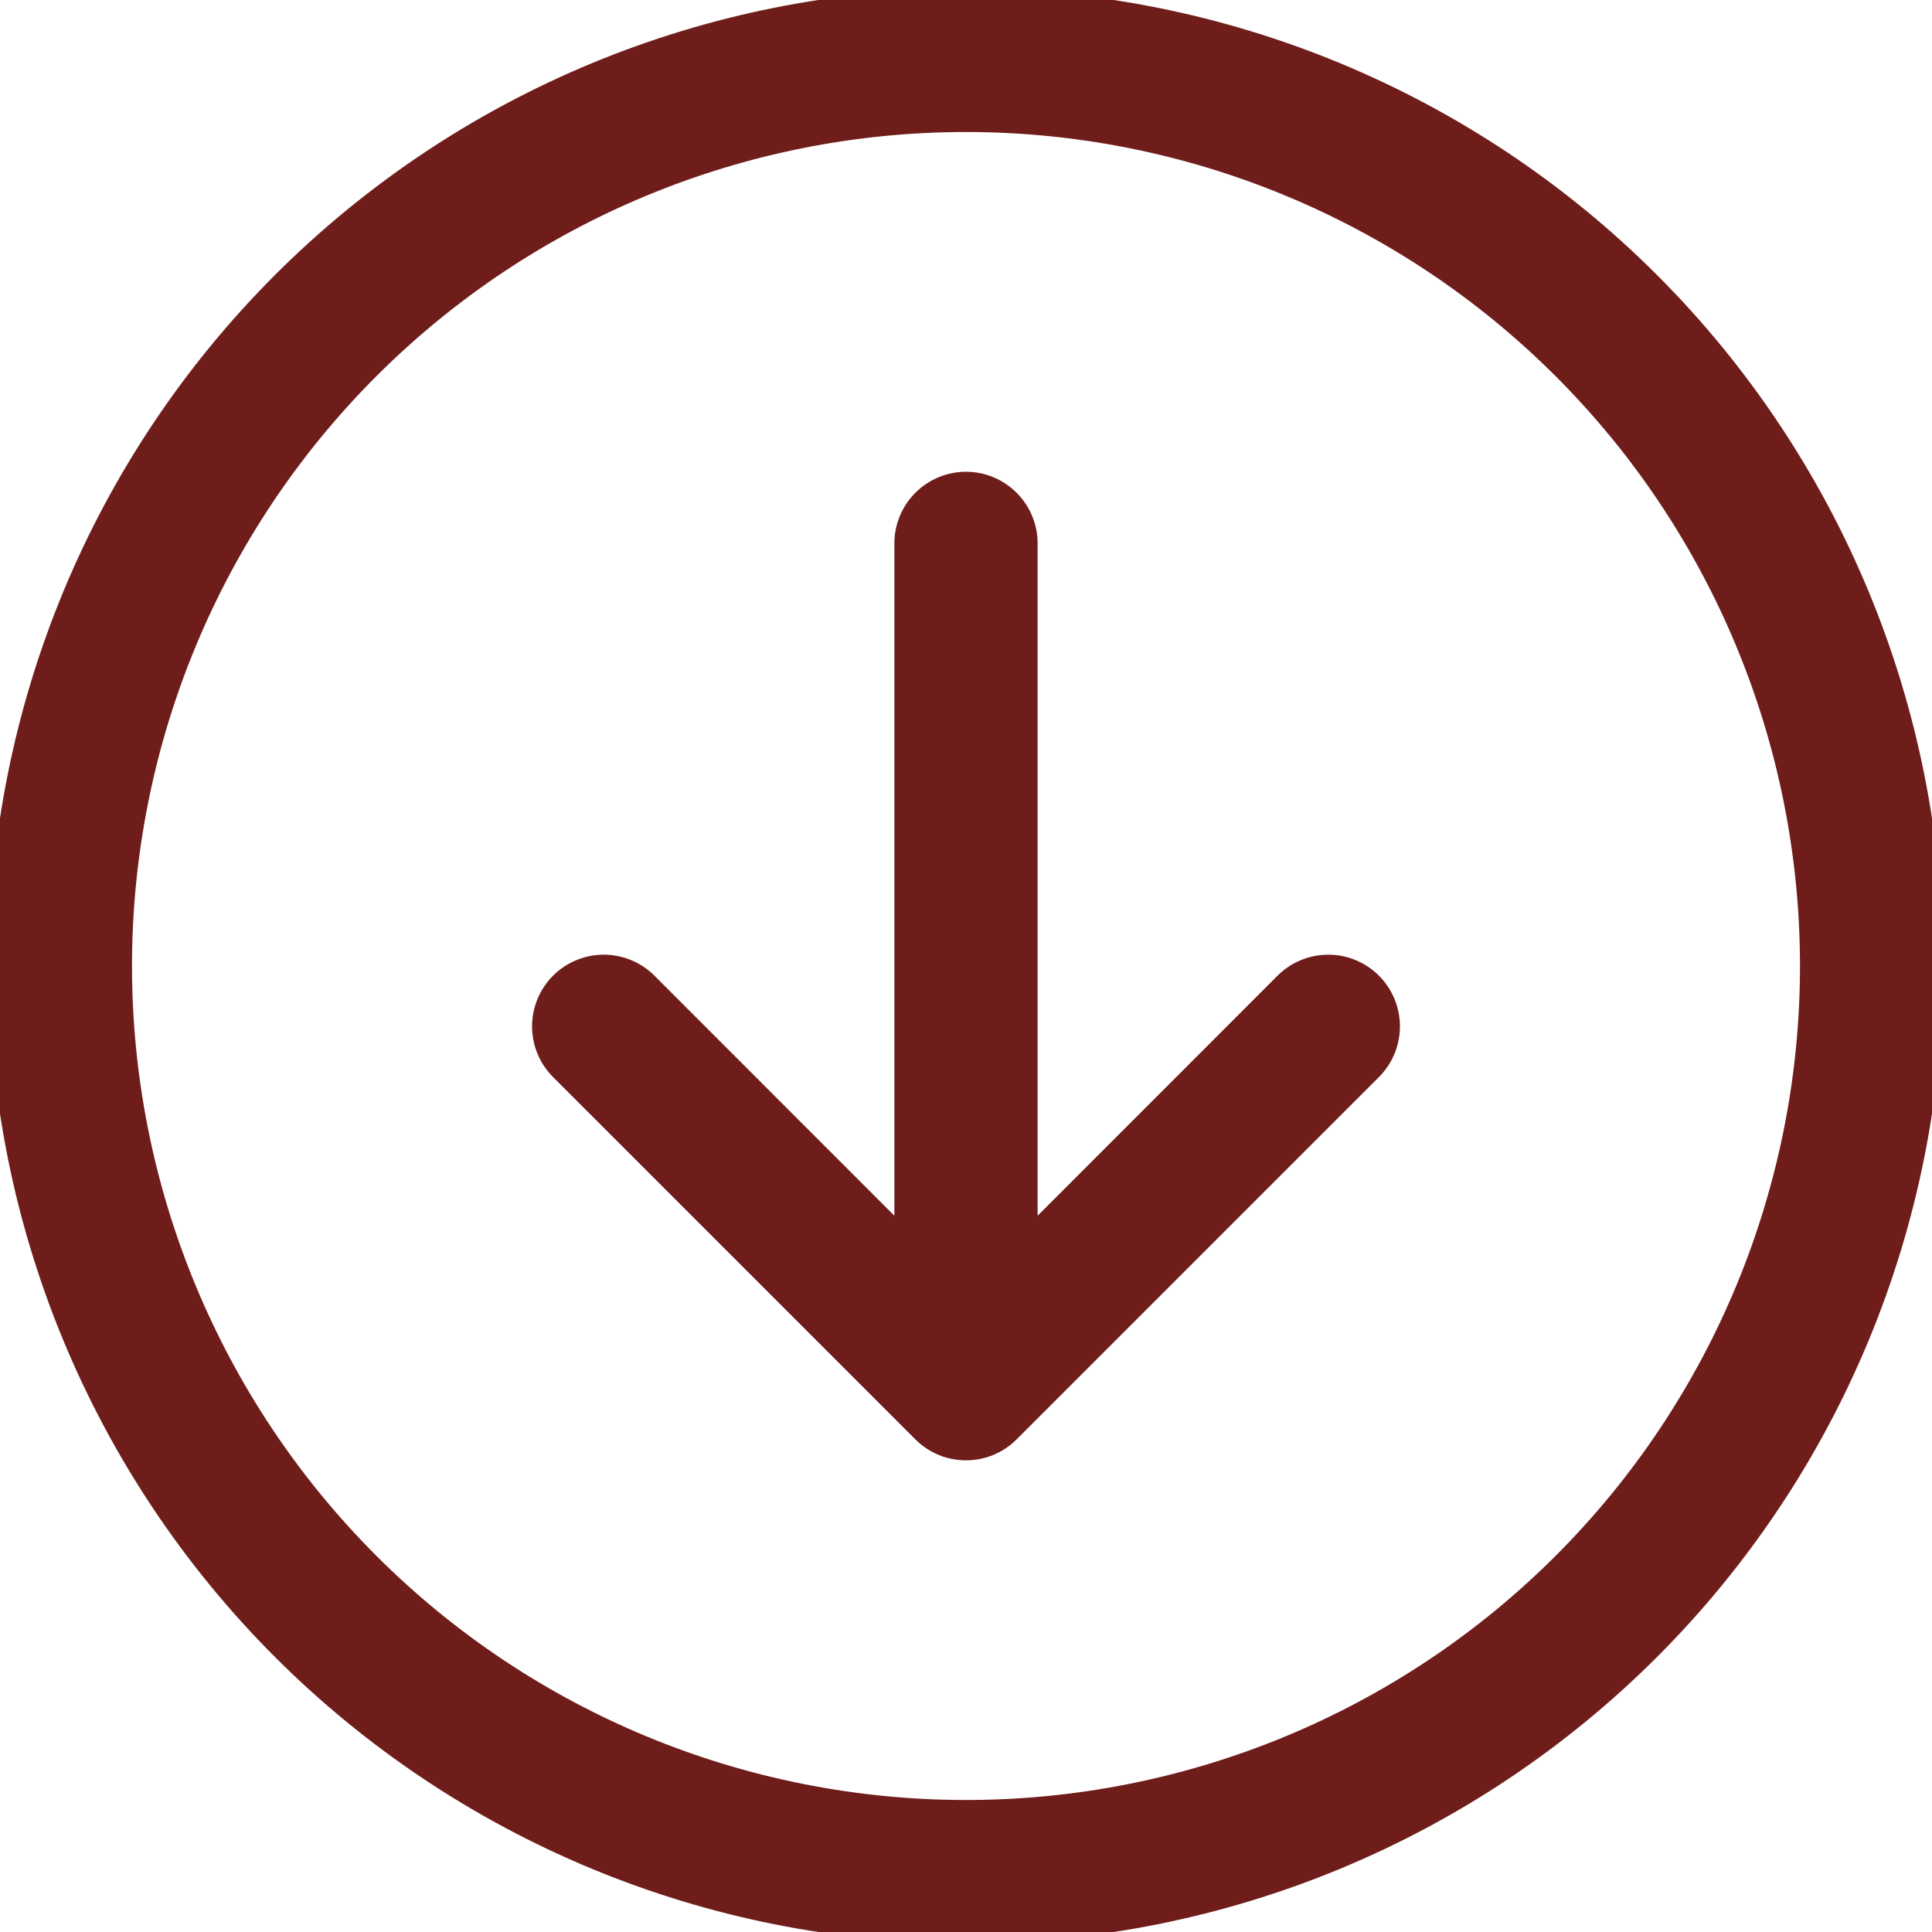 <svg width="43" height="43" viewBox="0 0 43 43" fill="none" xmlns="http://www.w3.org/2000/svg">
<g clip-path="url(#clip0)">
<path fill-rule="evenodd" clip-rule="evenodd" d="M2.688 21.5C2.688 26.489 4.67 31.274 8.198 34.802C11.726 38.331 16.511 40.312 21.5 40.312C26.489 40.312 31.274 38.331 34.802 34.802C38.331 31.274 40.312 26.489 40.312 21.5C40.312 16.511 38.331 11.726 34.802 8.198C31.274 4.67 26.489 2.688 21.5 2.688C16.511 2.688 11.726 4.67 8.198 8.198C4.67 11.726 2.688 16.511 2.688 21.5ZM43 21.5C43 27.202 40.735 32.671 36.703 36.703C32.671 40.735 27.202 43 21.5 43C15.798 43 10.329 40.735 6.297 36.703C2.265 32.671 0 27.202 0 21.5C0 15.798 2.265 10.329 6.297 6.297C10.329 2.265 15.798 0 21.5 0C27.202 0 32.671 2.265 36.703 6.297C40.735 10.329 43 15.798 43 21.5ZM22.844 12.094C22.844 11.737 22.702 11.396 22.45 11.144C22.198 10.892 21.856 10.75 21.5 10.75C21.144 10.75 20.802 10.892 20.55 11.144C20.298 11.396 20.156 11.737 20.156 12.094V27.662L14.389 21.892C14.137 21.64 13.794 21.498 13.438 21.498C13.081 21.498 12.738 21.64 12.486 21.892C12.234 22.145 12.092 22.487 12.092 22.844C12.092 23.201 12.234 23.543 12.486 23.795L20.549 31.858C20.673 31.983 20.822 32.082 20.985 32.15C21.148 32.218 21.323 32.252 21.5 32.252C21.677 32.252 21.852 32.218 22.015 32.15C22.178 32.082 22.327 31.983 22.451 31.858L30.514 23.795C30.766 23.543 30.908 23.201 30.908 22.844C30.908 22.487 30.766 22.145 30.514 21.892C30.262 21.64 29.919 21.498 29.562 21.498C29.206 21.498 28.863 21.64 28.611 21.892L22.844 27.662V12.094Z" fill="#6F1D1B" stroke="#6F1D1B" stroke-width="0.5"/>
</g>
<defs>
<clipPath id="clip0">
<rect width="43" height="43" fill="white"/>
</clipPath>
</defs>
</svg>
